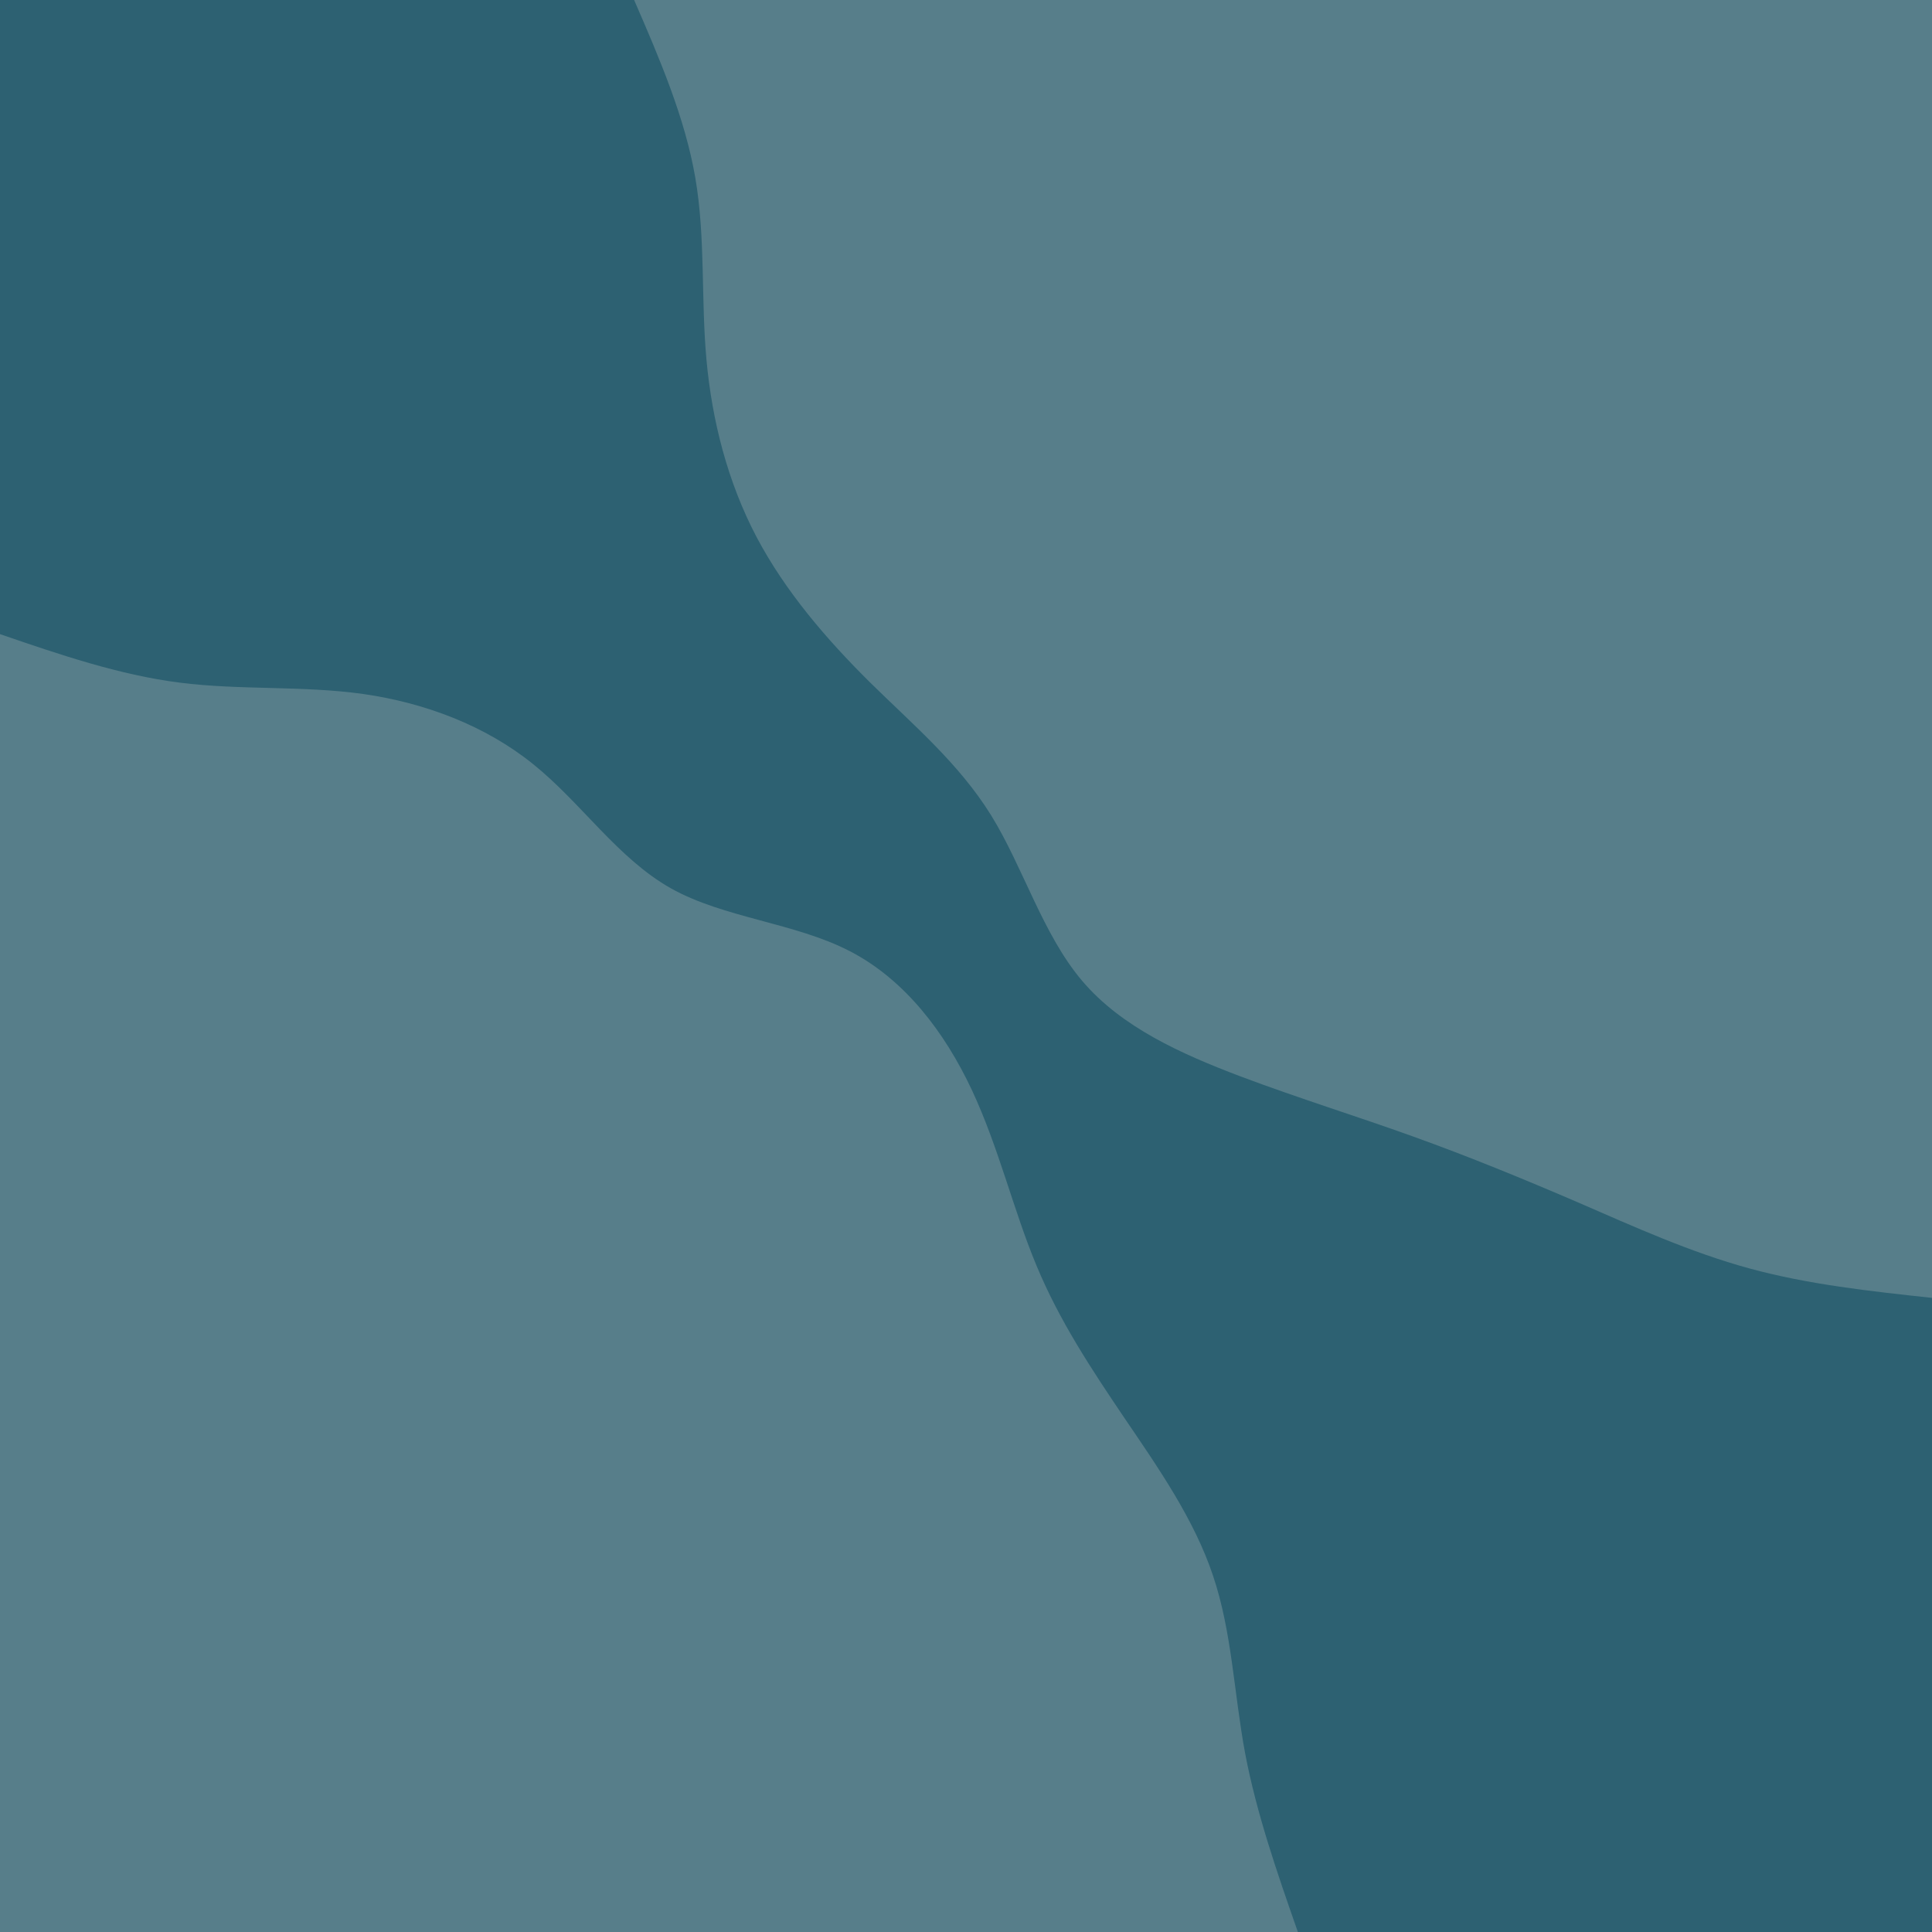 <svg id="visual" viewBox="0 0 900 900" width="900" height="900" xmlns="http://www.w3.org/2000/svg" xmlns:xlink="http://www.w3.org/1999/xlink" version="1.1"><rect x="0" y="0" width="900" height="900" fill="#2d6172"></rect><defs><linearGradient id="grad1_0" x1="0%" y1="0%" x2="100%" y2="100%"><stop offset="30%" stop-color="#2d6172" stop-opacity="1"></stop><stop offset="70%" stop-color="#2d6172" stop-opacity="1"></stop></linearGradient></defs><defs><linearGradient id="grad2_0" x1="0%" y1="0%" x2="100%" y2="100%"><stop offset="30%" stop-color="#2d6172" stop-opacity="1"></stop><stop offset="70%" stop-color="#2d6172" stop-opacity="1"></stop></linearGradient></defs><g transform="translate(900, 0)"><path d="M0 604.6C-28.7 601.5 -57.5 598.4 -85 590.9C-112.5 583.4 -138.7 571.5 -164.5 560.3C-190.3 549.2 -215.6 538.8 -241.8 529.4C-267.9 520 -294.8 511.7 -322.2 501.4C-349.6 491 -377.5 478.6 -395.9 456.9C-414.3 435.2 -423.3 404.1 -438.3 379.8C-453.4 355.5 -474.4 337.9 -494.7 317.9C-514.9 297.9 -534.2 275.5 -547.6 250.1C-561 224.6 -568.3 196.1 -570.9 167.6C-573.5 139.2 -571.3 110.8 -576.1 82.8C-580.9 54.9 -592.7 27.4 -604.6 0L0 0Z" fill="#577e8a"></path></g><g transform="translate(0, 900)"><path d="M0 -604.6C27.7 -595.1 55.4 -585.6 83.7 -582C112 -578.4 140.8 -580.7 169.3 -576.7C197.8 -572.6 226 -562.1 248.4 -544C270.9 -525.9 287.7 -500.2 312.5 -486.2C337.3 -472.3 370.2 -470.2 395.9 -456.9C421.6 -443.6 440.1 -419.1 452.7 -392.3C465.3 -365.4 472.1 -336.1 482.9 -310.3C493.6 -284.6 508.3 -262.4 523.9 -239.3C539.6 -216.2 556.4 -192.1 565.1 -165.9C573.9 -139.8 574.8 -111.4 580 -83.4C585.3 -55.4 594.9 -27.7 604.6 0L0 0Z" fill="#577e8a"></path></g></svg>
